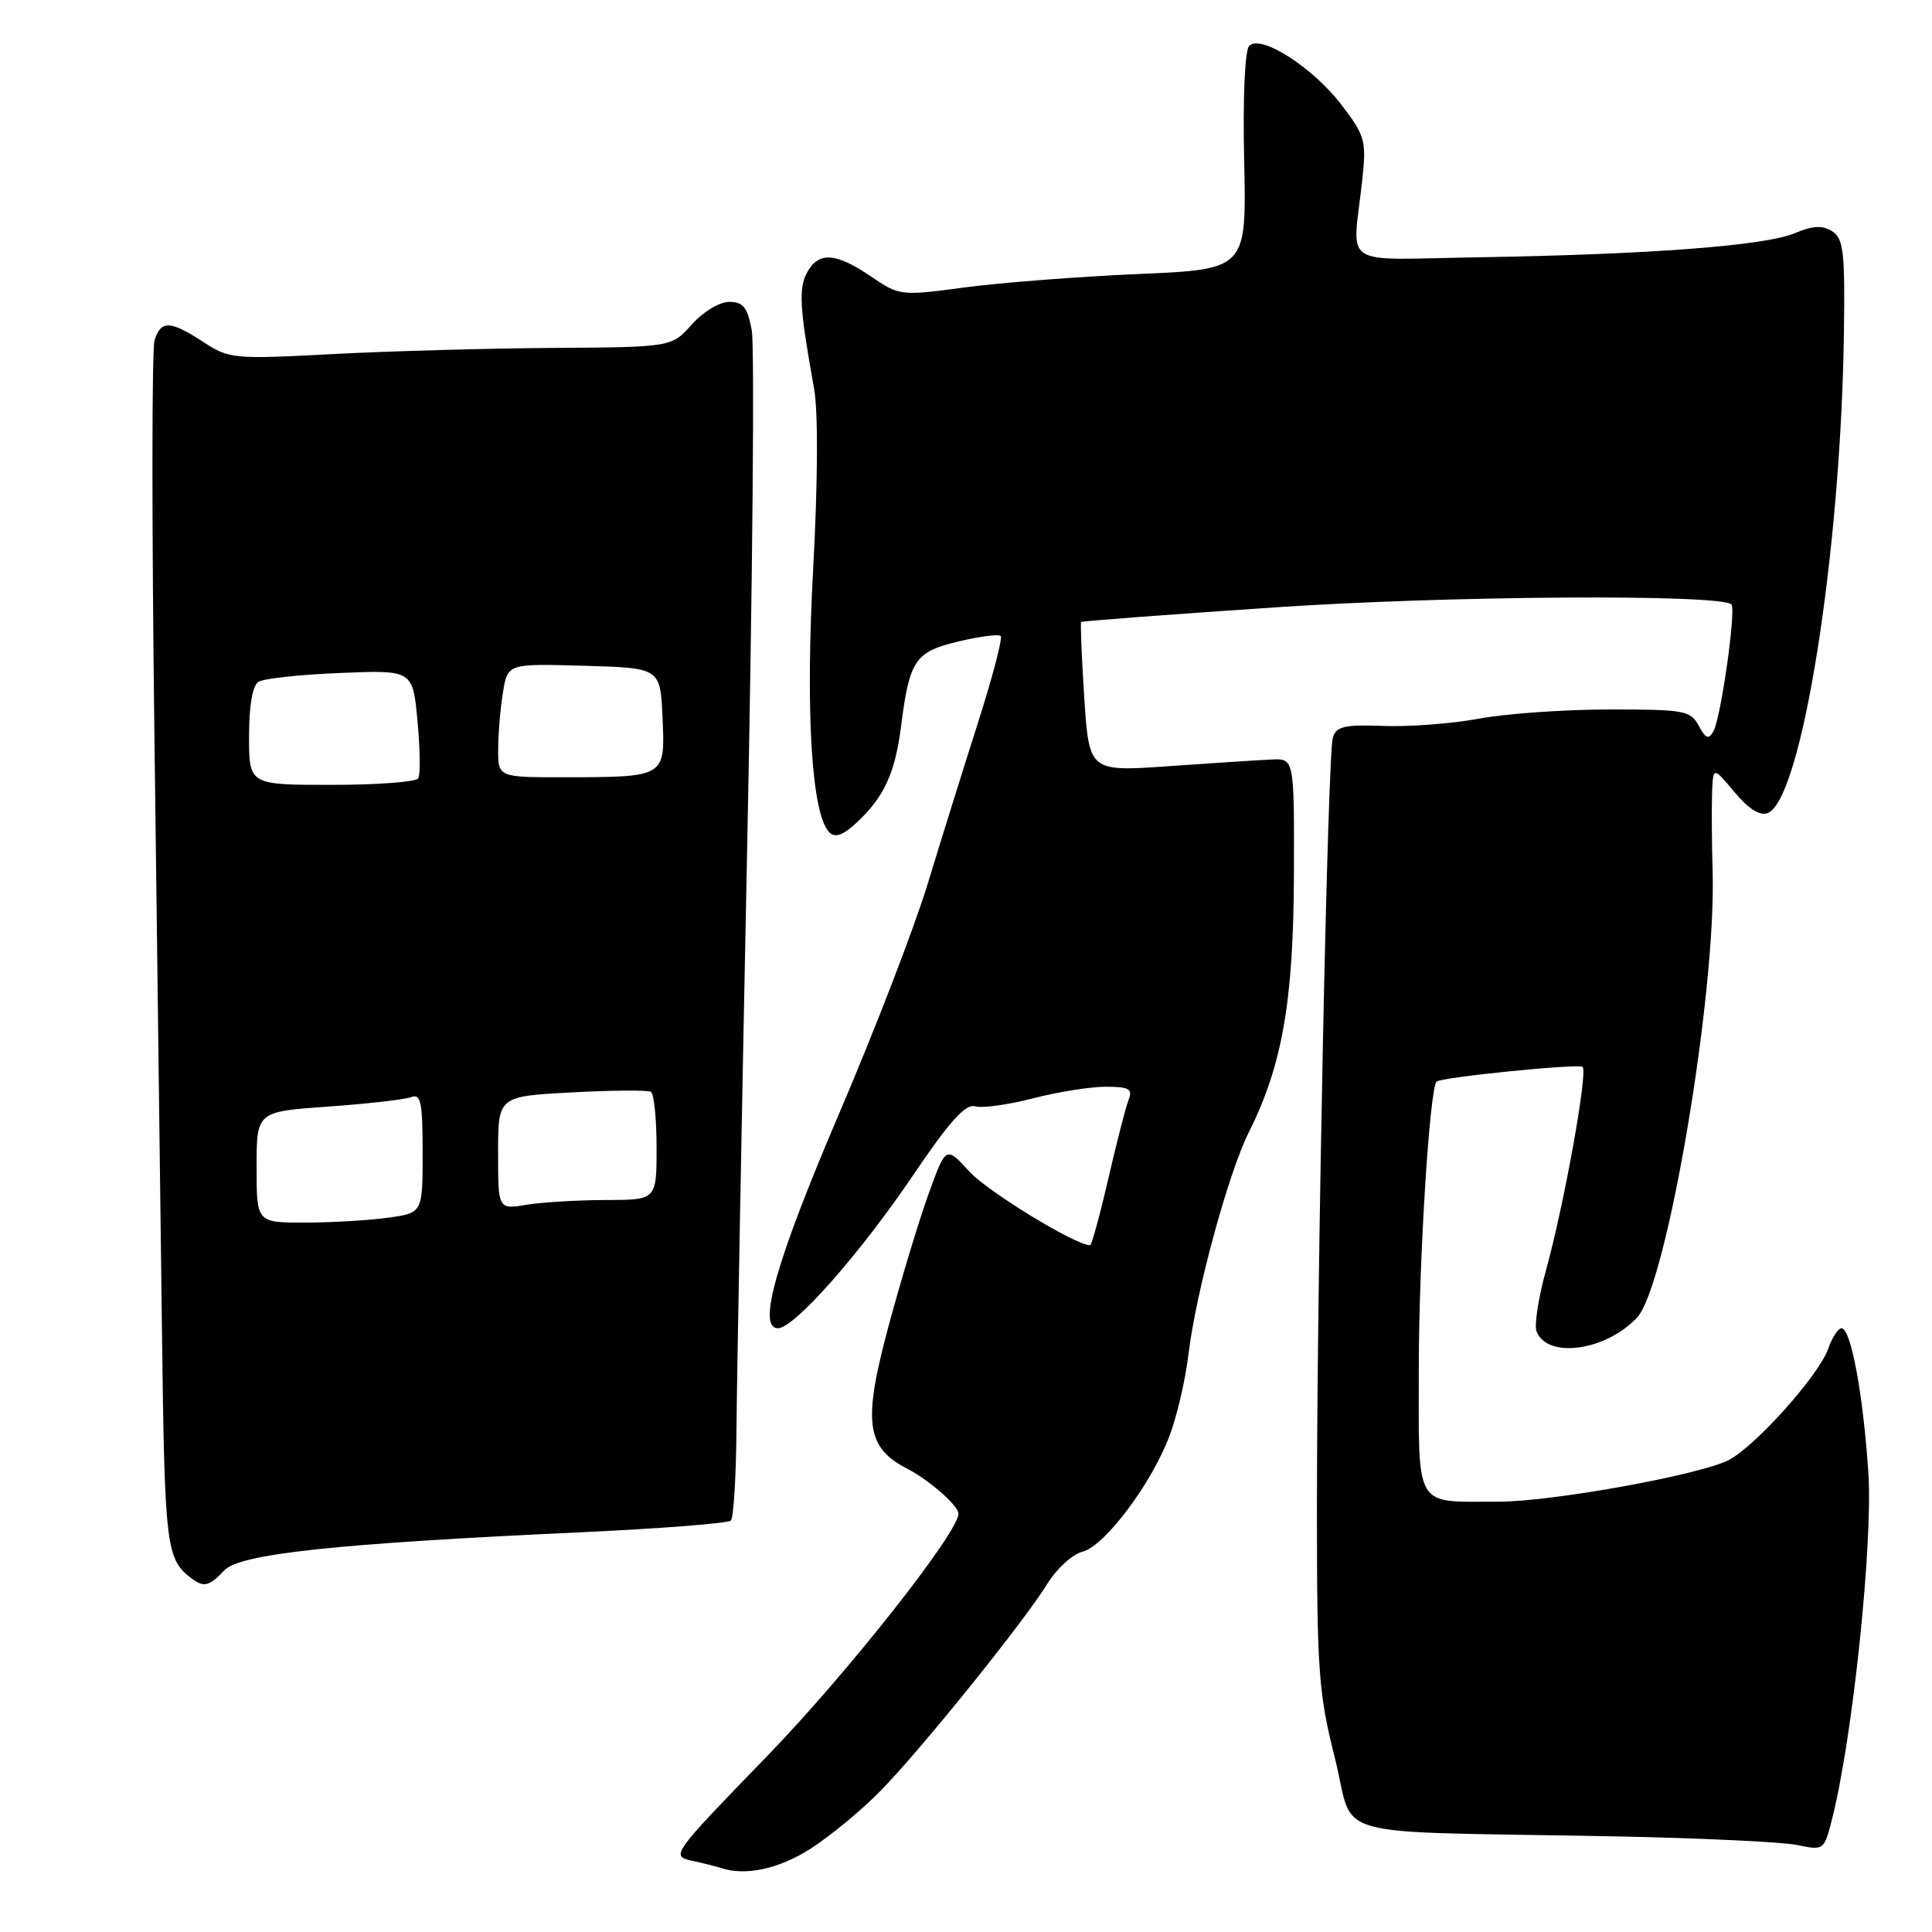 <?xml version="1.0" encoding="UTF-8" standalone="no"?>
<!DOCTYPE svg PUBLIC "-//W3C//DTD SVG 1.1//EN" "http://www.w3.org/Graphics/SVG/1.1/DTD/svg11.dtd" >
<svg xmlns="http://www.w3.org/2000/svg" xmlns:xlink="http://www.w3.org/1999/xlink" version="1.1" viewBox="0 0 256 256">
 <g >
 <path fill="currentColor"
d=" M 107.35 245.00 C 109.95 243.34 114.17 239.86 116.72 237.25 C 122.21 231.62 135.62 214.96 138.80 209.83 C 140.03 207.84 142.11 205.94 143.43 205.61 C 146.38 204.87 152.60 196.58 154.98 190.22 C 155.96 187.62 157.08 182.80 157.47 179.50 C 158.46 171.25 162.76 155.44 165.49 150.00 C 169.90 141.20 171.39 132.66 171.45 116.00 C 171.50 100.50 171.50 100.50 168.50 100.64 C 166.85 100.71 160.73 101.11 154.91 101.52 C 144.32 102.26 144.32 102.26 143.67 92.45 C 143.32 87.05 143.14 82.54 143.26 82.42 C 143.39 82.29 154.95 81.42 168.95 80.48 C 191.81 78.93 228.03 78.70 229.42 80.09 C 230.07 80.74 228.03 95.13 227.04 96.90 C 226.40 98.03 226.01 97.88 225.09 96.16 C 224.01 94.15 223.17 94.00 213.21 94.01 C 207.32 94.01 199.57 94.56 196.00 95.22 C 192.43 95.89 186.72 96.32 183.32 96.19 C 178.16 95.99 177.06 96.25 176.61 97.73 C 175.92 99.97 174.50 168.94 174.50 200.00 C 174.50 221.45 174.71 224.33 176.89 233.00 C 179.63 243.91 174.94 242.59 213.50 243.32 C 225.05 243.54 236.12 244.06 238.10 244.47 C 241.70 245.21 241.71 245.21 242.80 240.86 C 245.50 230.15 248.18 204.44 247.57 195.18 C 246.88 184.76 245.26 176.00 244.01 176.00 C 243.56 176.00 242.76 177.24 242.23 178.75 C 241.01 182.23 232.59 191.64 229.07 193.46 C 225.24 195.44 205.56 199.00 198.50 198.98 C 187.24 198.96 188.00 200.26 188.00 180.99 C 188.00 167.22 189.43 144.23 190.35 143.32 C 190.93 142.74 209.23 140.90 209.71 141.37 C 210.41 142.08 207.26 159.58 204.88 168.20 C 203.86 171.88 203.28 175.58 203.60 176.41 C 205.01 180.08 212.76 179.02 216.92 174.58 C 220.86 170.39 227.42 131.66 226.93 115.50 C 226.82 111.65 226.79 106.94 226.86 105.04 C 227.00 101.58 227.00 101.58 229.83 104.96 C 231.67 107.17 233.20 108.14 234.22 107.74 C 238.73 106.01 243.93 73.25 244.33 44.05 C 244.48 33.39 244.27 31.61 242.78 30.65 C 241.49 29.82 240.22 29.89 237.78 30.91 C 233.85 32.56 218.50 33.72 196.00 34.09 C 177.22 34.39 179.22 35.70 180.50 23.90 C 181.07 18.65 180.90 18.02 177.76 13.90 C 173.96 8.93 167.08 4.52 165.53 6.07 C 164.95 6.65 164.67 12.88 164.86 21.37 C 165.17 35.69 165.17 35.69 150.83 36.31 C 142.95 36.65 132.62 37.45 127.87 38.08 C 119.33 39.22 119.20 39.21 115.39 36.62 C 110.71 33.44 108.44 33.31 106.92 36.15 C 105.80 38.25 105.96 40.90 107.87 51.50 C 108.42 54.55 108.37 63.86 107.75 75.35 C 106.71 94.46 107.54 107.94 109.90 110.30 C 110.66 111.06 111.73 110.67 113.58 108.94 C 117.16 105.59 118.61 102.42 119.40 96.21 C 120.52 87.44 121.24 86.38 126.99 85.00 C 129.80 84.33 132.33 84.00 132.60 84.27 C 132.87 84.54 131.53 89.65 129.63 95.63 C 127.72 101.61 124.72 111.22 122.96 117.00 C 121.21 122.78 115.93 136.47 111.24 147.43 C 102.84 167.07 100.29 176.00 103.08 176.00 C 105.24 176.00 113.97 166.11 121.00 155.71 C 125.80 148.61 127.94 146.23 129.18 146.59 C 130.10 146.87 133.54 146.40 136.82 145.55 C 140.11 144.70 144.46 144.00 146.50 144.00 C 149.63 144.00 150.11 144.28 149.54 145.75 C 149.16 146.71 147.95 151.44 146.84 156.25 C 145.73 161.06 144.65 165.00 144.44 165.00 C 142.51 165.00 130.91 157.92 128.46 155.25 C 125.34 151.84 125.34 151.84 123.05 158.17 C 121.79 161.65 119.40 169.54 117.74 175.71 C 114.31 188.43 114.75 191.78 120.19 194.60 C 123.14 196.12 127.00 199.51 127.00 200.58 C 127.00 203.06 112.16 221.86 101.66 232.68 C 89.02 245.71 88.87 245.93 91.66 246.55 C 93.22 246.89 94.95 247.33 95.50 247.51 C 98.77 248.60 103.12 247.67 107.35 245.00 Z  M 29.71 208.09 C 31.78 205.89 44.35 204.54 76.84 203.04 C 87.48 202.55 96.48 201.85 96.84 201.48 C 97.21 201.12 97.54 195.57 97.59 189.16 C 97.64 182.75 98.28 148.25 99.00 112.50 C 99.73 76.75 100.00 45.81 99.61 43.75 C 99.04 40.71 98.47 40.00 96.62 40.00 C 95.34 40.00 93.16 41.32 91.66 43.00 C 88.98 46.00 88.98 46.00 73.24 46.10 C 64.58 46.16 51.42 46.53 44.00 46.92 C 30.96 47.61 30.38 47.56 26.95 45.32 C 22.57 42.46 21.32 42.41 20.48 45.08 C 20.11 46.22 20.11 69.73 20.46 97.33 C 20.81 124.92 21.26 160.45 21.46 176.29 C 21.82 205.24 21.99 206.66 25.50 209.23 C 27.03 210.36 27.77 210.16 29.71 208.09 Z  M 34.00 154.65 C 34.00 147.30 34.00 147.30 43.46 146.63 C 48.67 146.26 53.62 145.70 54.46 145.38 C 55.77 144.88 56.00 146.00 56.00 152.76 C 56.00 160.73 56.00 160.73 51.36 161.36 C 48.81 161.71 43.86 162.00 40.36 162.00 C 34.00 162.00 34.00 162.00 34.00 154.65 Z  M 66.00 152.77 C 66.00 145.27 66.00 145.27 75.75 144.75 C 81.11 144.46 85.84 144.43 86.25 144.67 C 86.66 144.92 87.00 148.24 87.00 152.06 C 87.00 159.00 87.00 159.00 80.25 159.01 C 76.54 159.02 71.81 159.30 69.75 159.64 C 66.00 160.26 66.00 160.26 66.00 152.77 Z  M 33.00 97.56 C 33.00 93.49 33.46 90.83 34.25 90.34 C 34.94 89.91 39.82 89.38 45.10 89.17 C 54.69 88.78 54.69 88.78 55.32 95.53 C 55.67 99.24 55.71 102.66 55.42 103.14 C 55.12 103.61 49.96 104.00 43.94 104.00 C 33.00 104.00 33.00 104.00 33.00 97.56 Z  M 66.01 99.25 C 66.02 97.19 66.30 93.80 66.65 91.72 C 67.27 87.93 67.27 87.93 77.39 88.22 C 87.50 88.50 87.50 88.50 87.79 95.12 C 88.14 103.01 88.22 102.97 74.75 102.99 C 66.00 103.00 66.00 103.00 66.01 99.25 Z "/>
</g>
</svg>